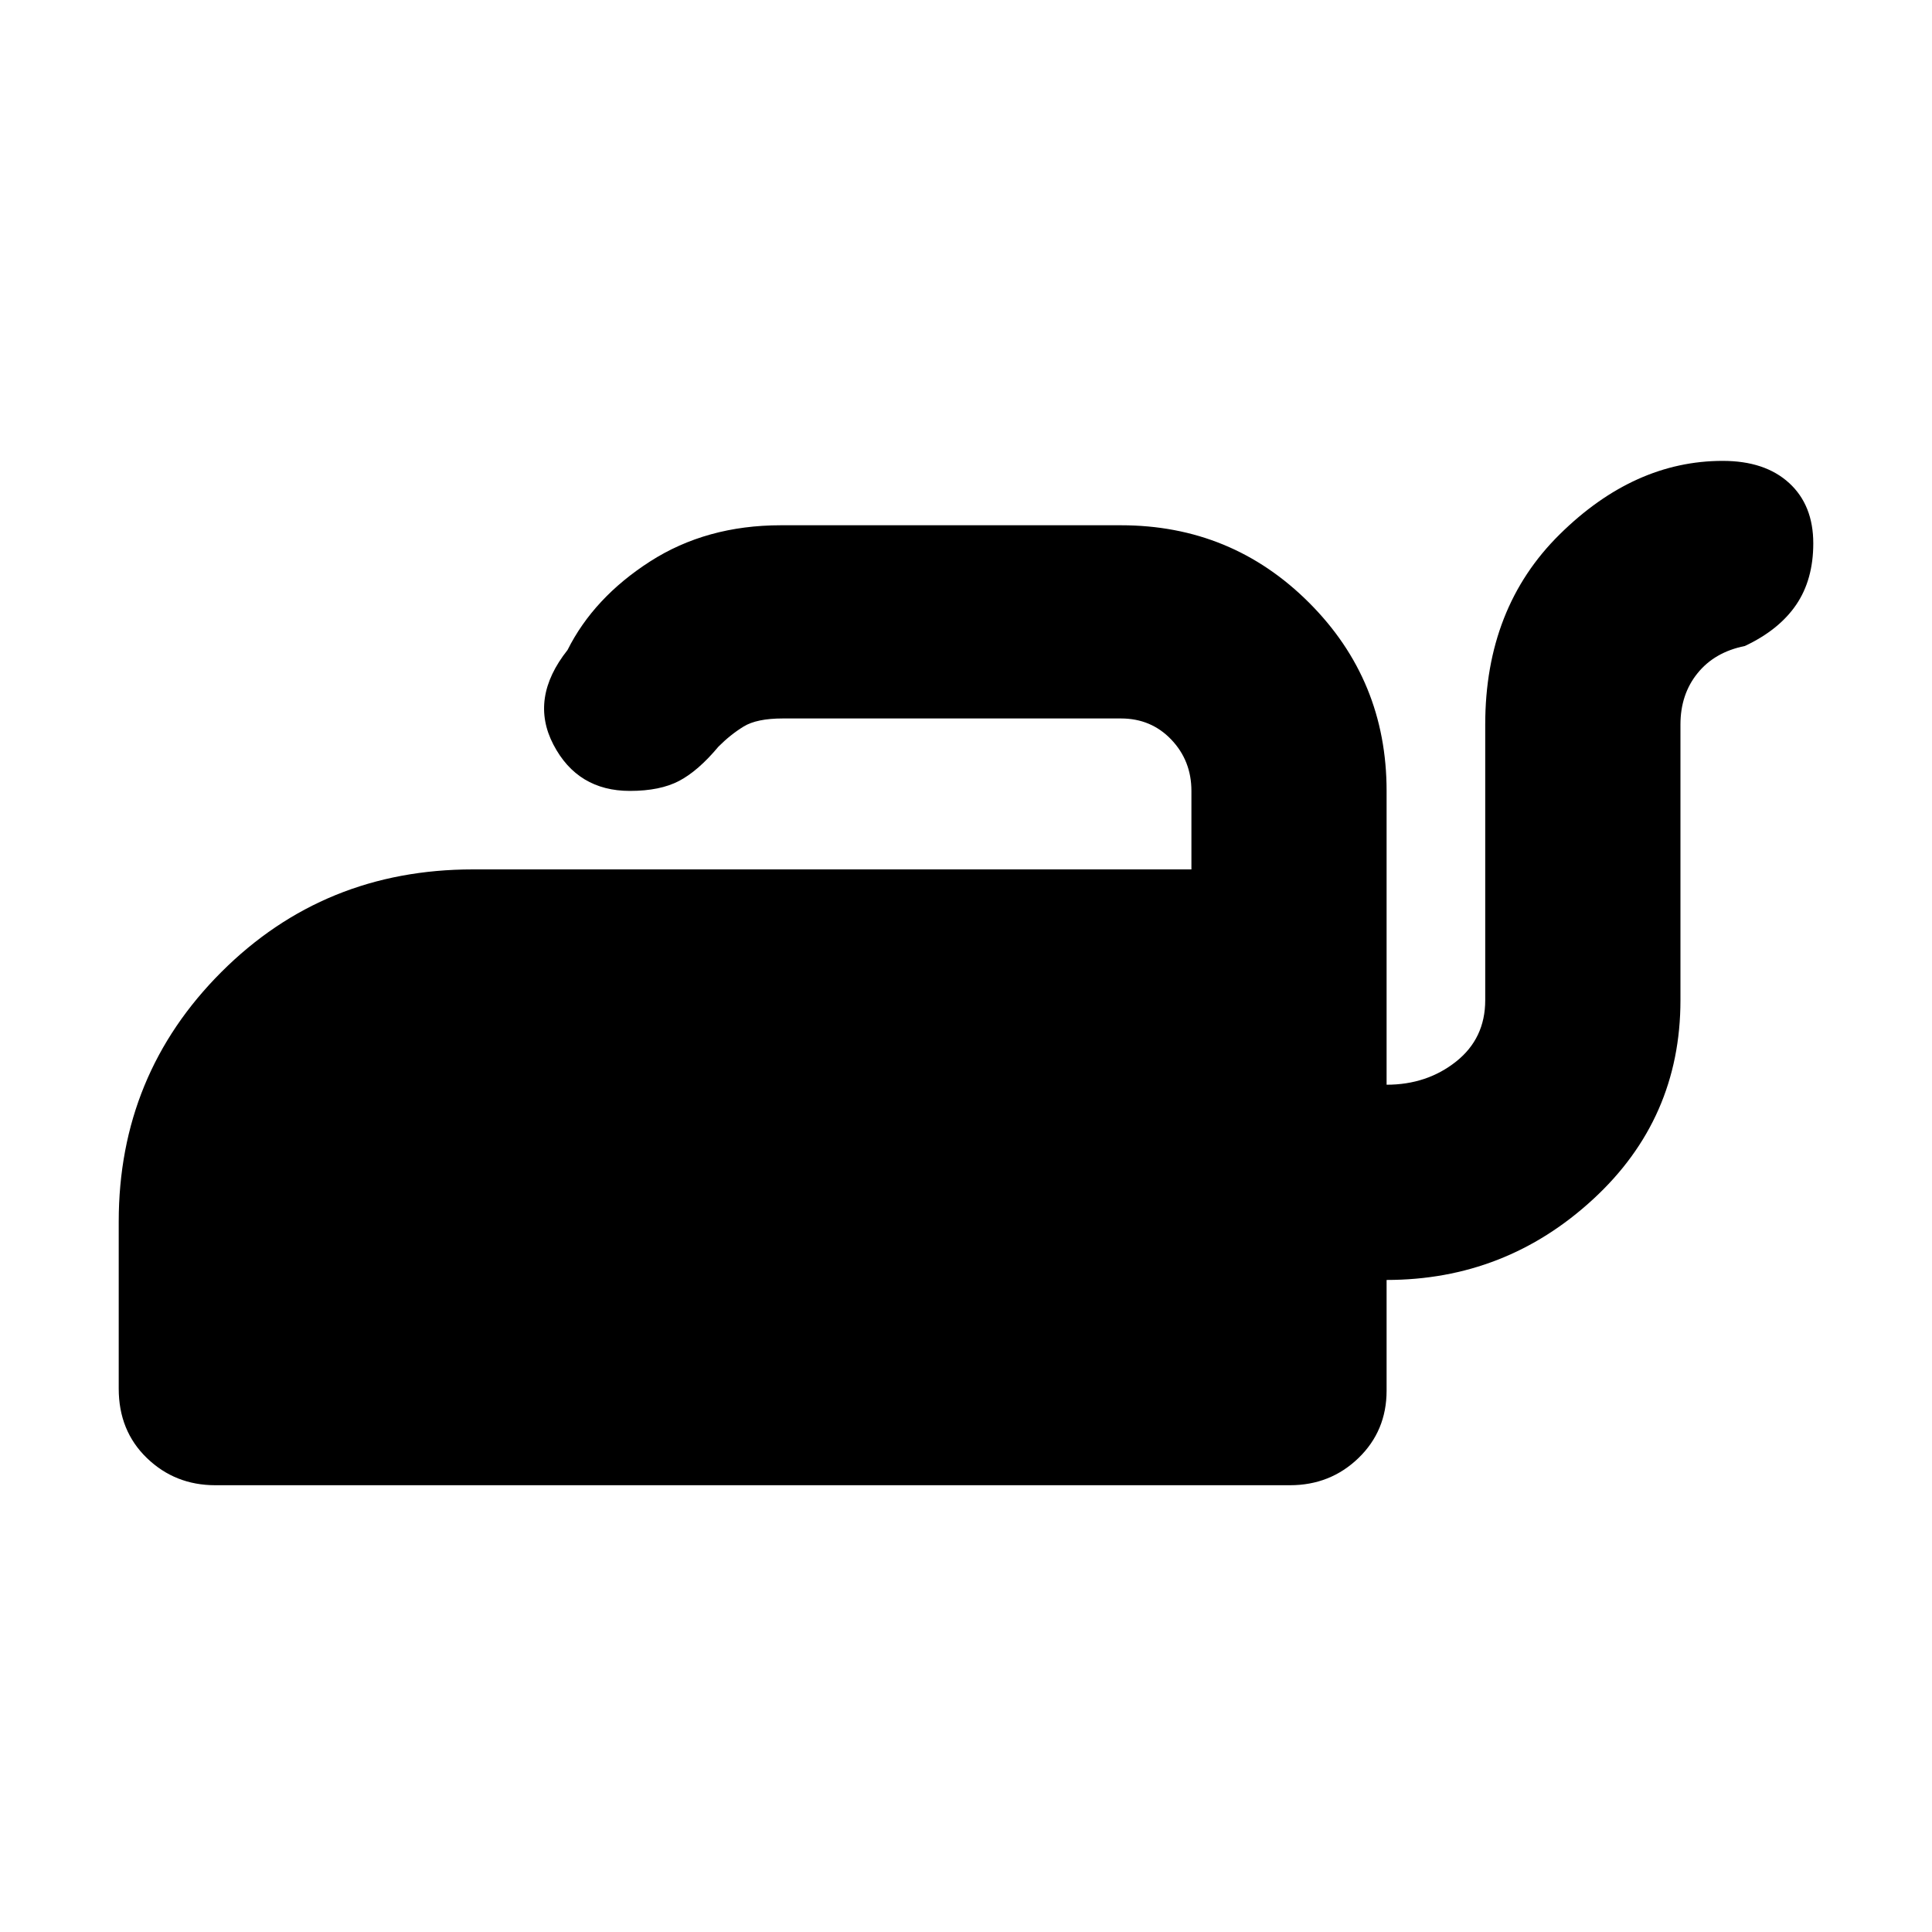 <svg xmlns="http://www.w3.org/2000/svg" height="40" width="40"><path d="M4.458 30.75q-.833 0-1.416-.562-.584-.563-.584-1.438v-3.458q0-3.042 2.125-5.167T9.792 18h14.875v-1.625q0-.625-.417-1.063-.417-.437-1.042-.437h-7q-.541 0-.812.167-.271.166-.521.416-.417.5-.813.709-.395.208-1.02.208-1.084 0-1.584-.958-.5-.959.292-1.959.542-1.083 1.708-1.833 1.167-.75 2.709-.75h7.041q2.292 0 3.896 1.604t1.604 3.896v6.083q.834 0 1.438-.479t.604-1.271V15q0-2.417 1.542-3.937 1.541-1.521 3.375-1.521.875 0 1.375.458t.5 1.25q0 .75-.354 1.271-.355.521-1.063.854-.625.125-.979.563-.354.437-.354 1.062v5.708q0 2.459-1.813 4.125-1.812 1.667-4.271 1.667v2.292q0 .833-.583 1.396-.583.562-1.417.562Z"/></svg>